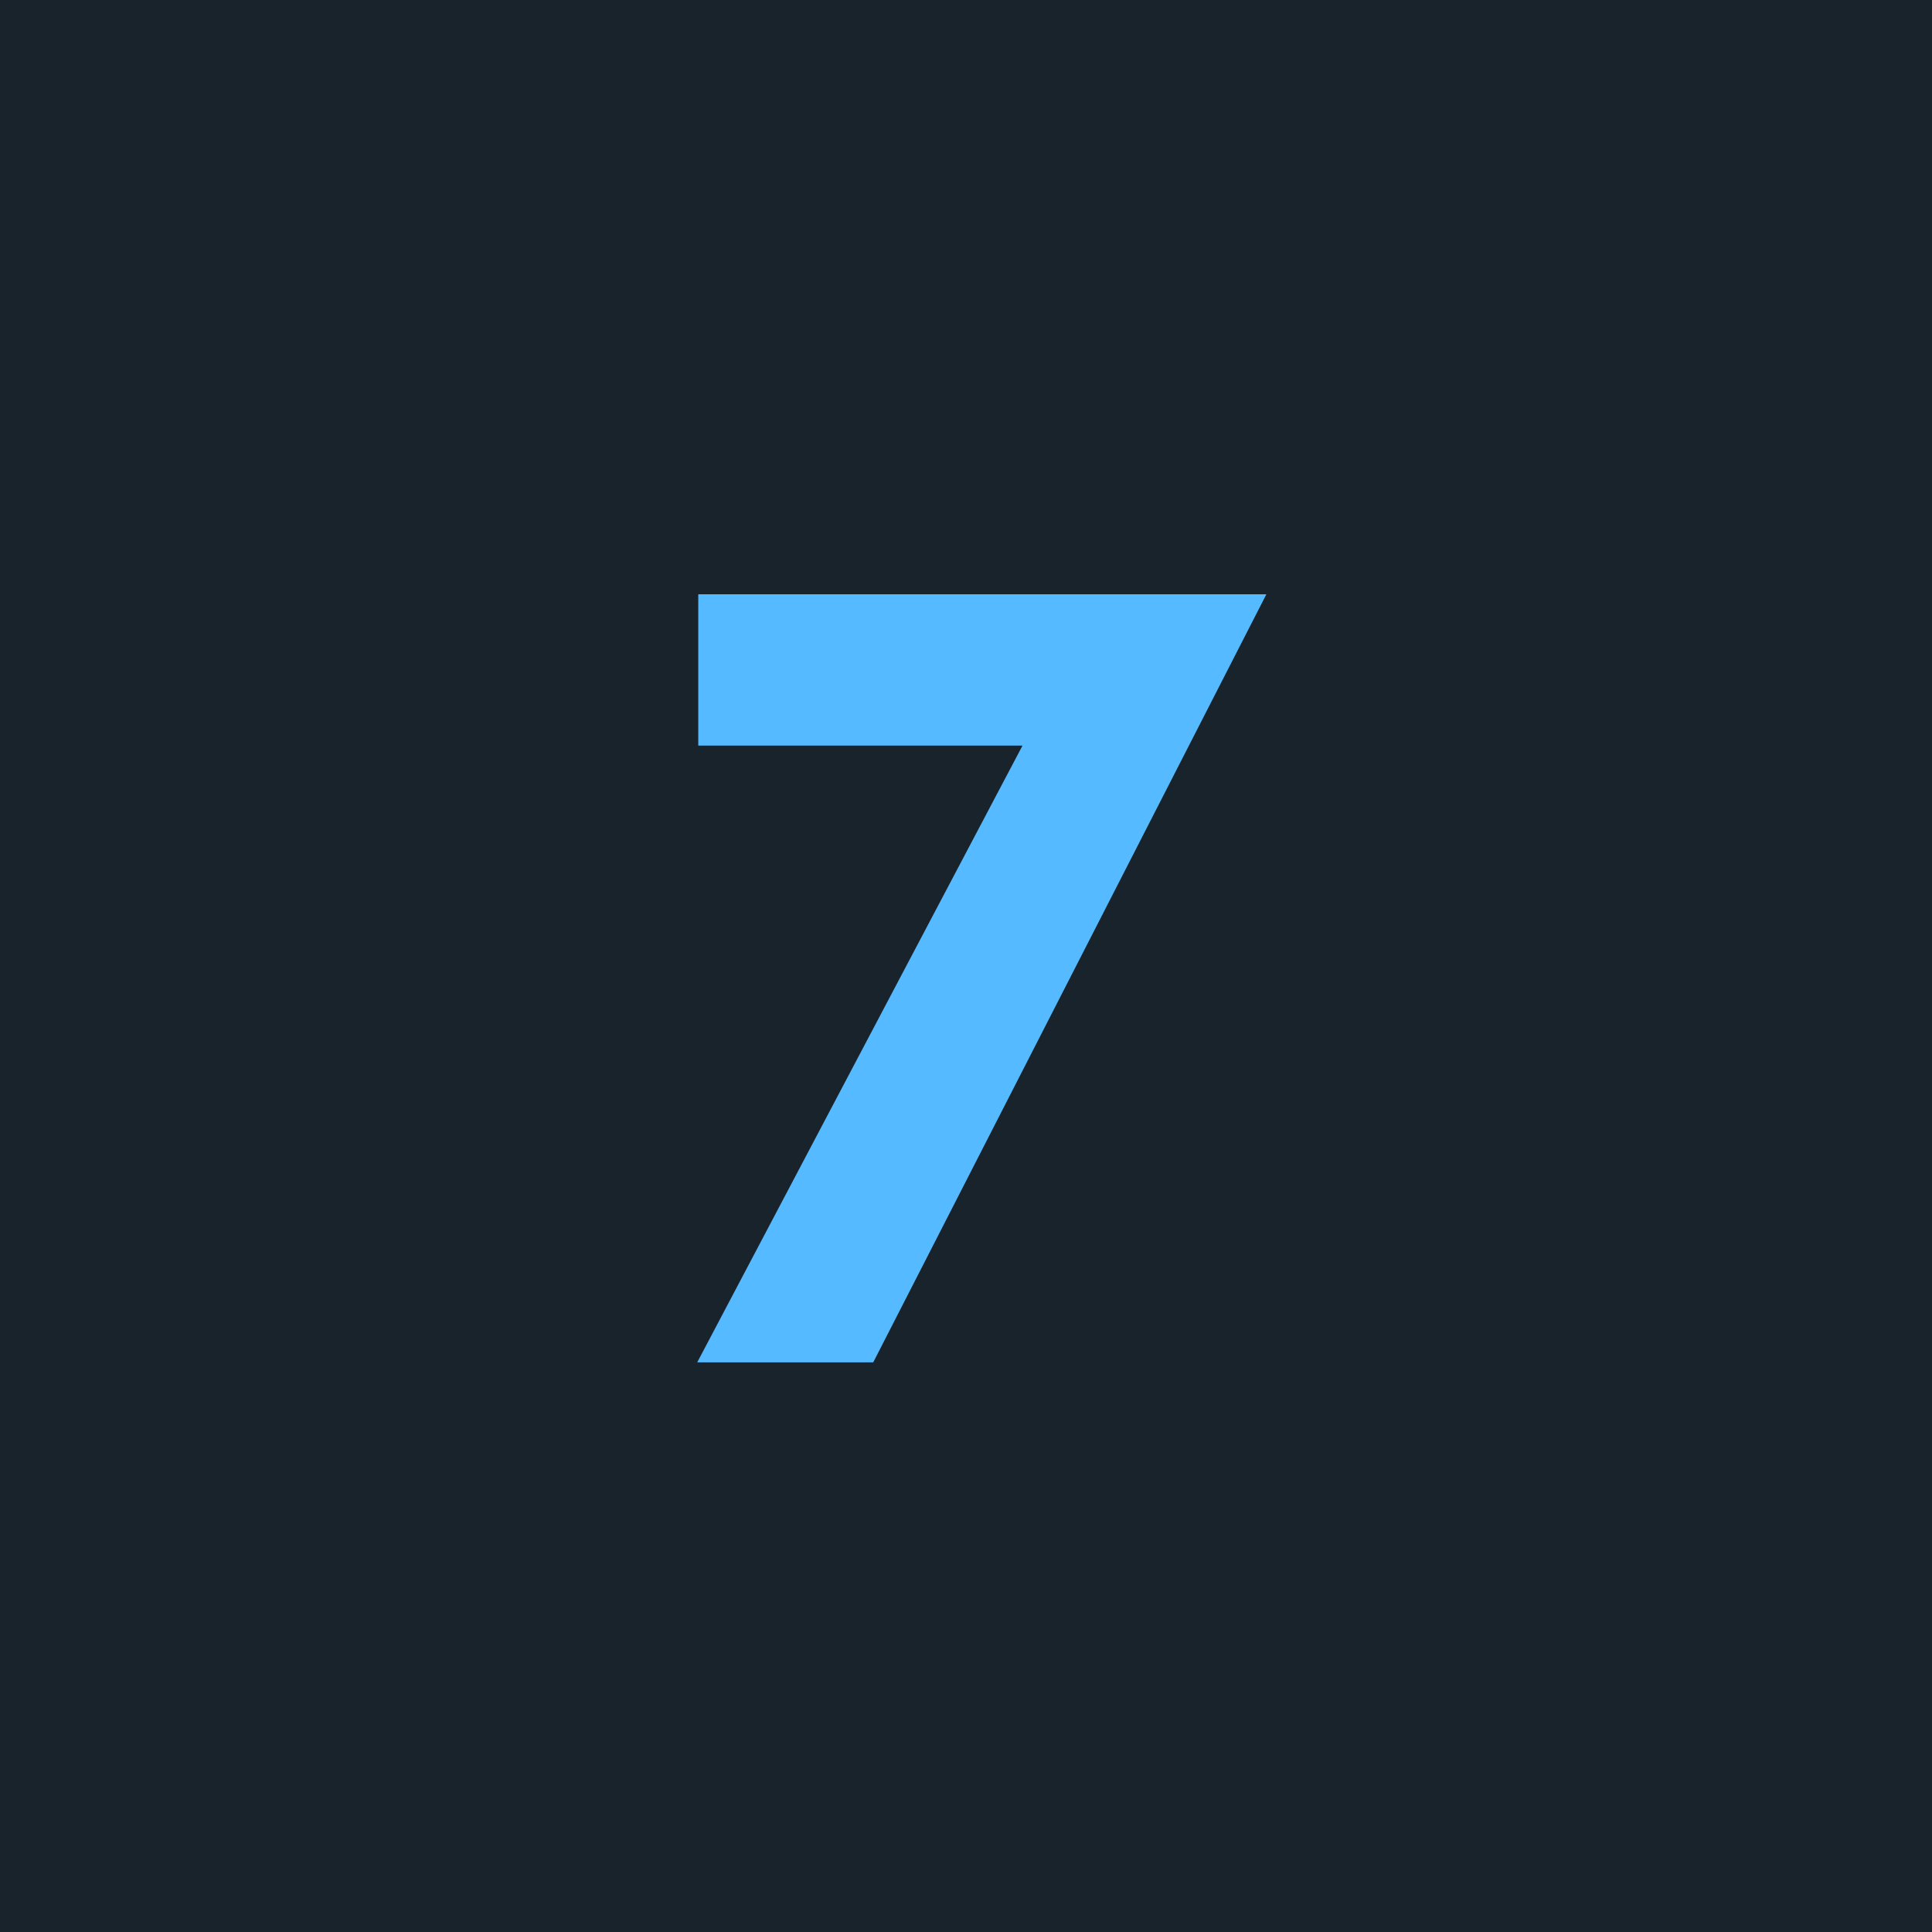 <svg xmlns="http://www.w3.org/2000/svg" viewBox="0 0 244.01 244.01"><title>0</title><rect x="-840.14" y="-2105.25" width="3748.34" height="2732.18" fill="#19232b"/><path d="M129.14,94.17H88.19V75.06h71.75l-49.65,97H88.06Z" fill="#55baff"/></svg>